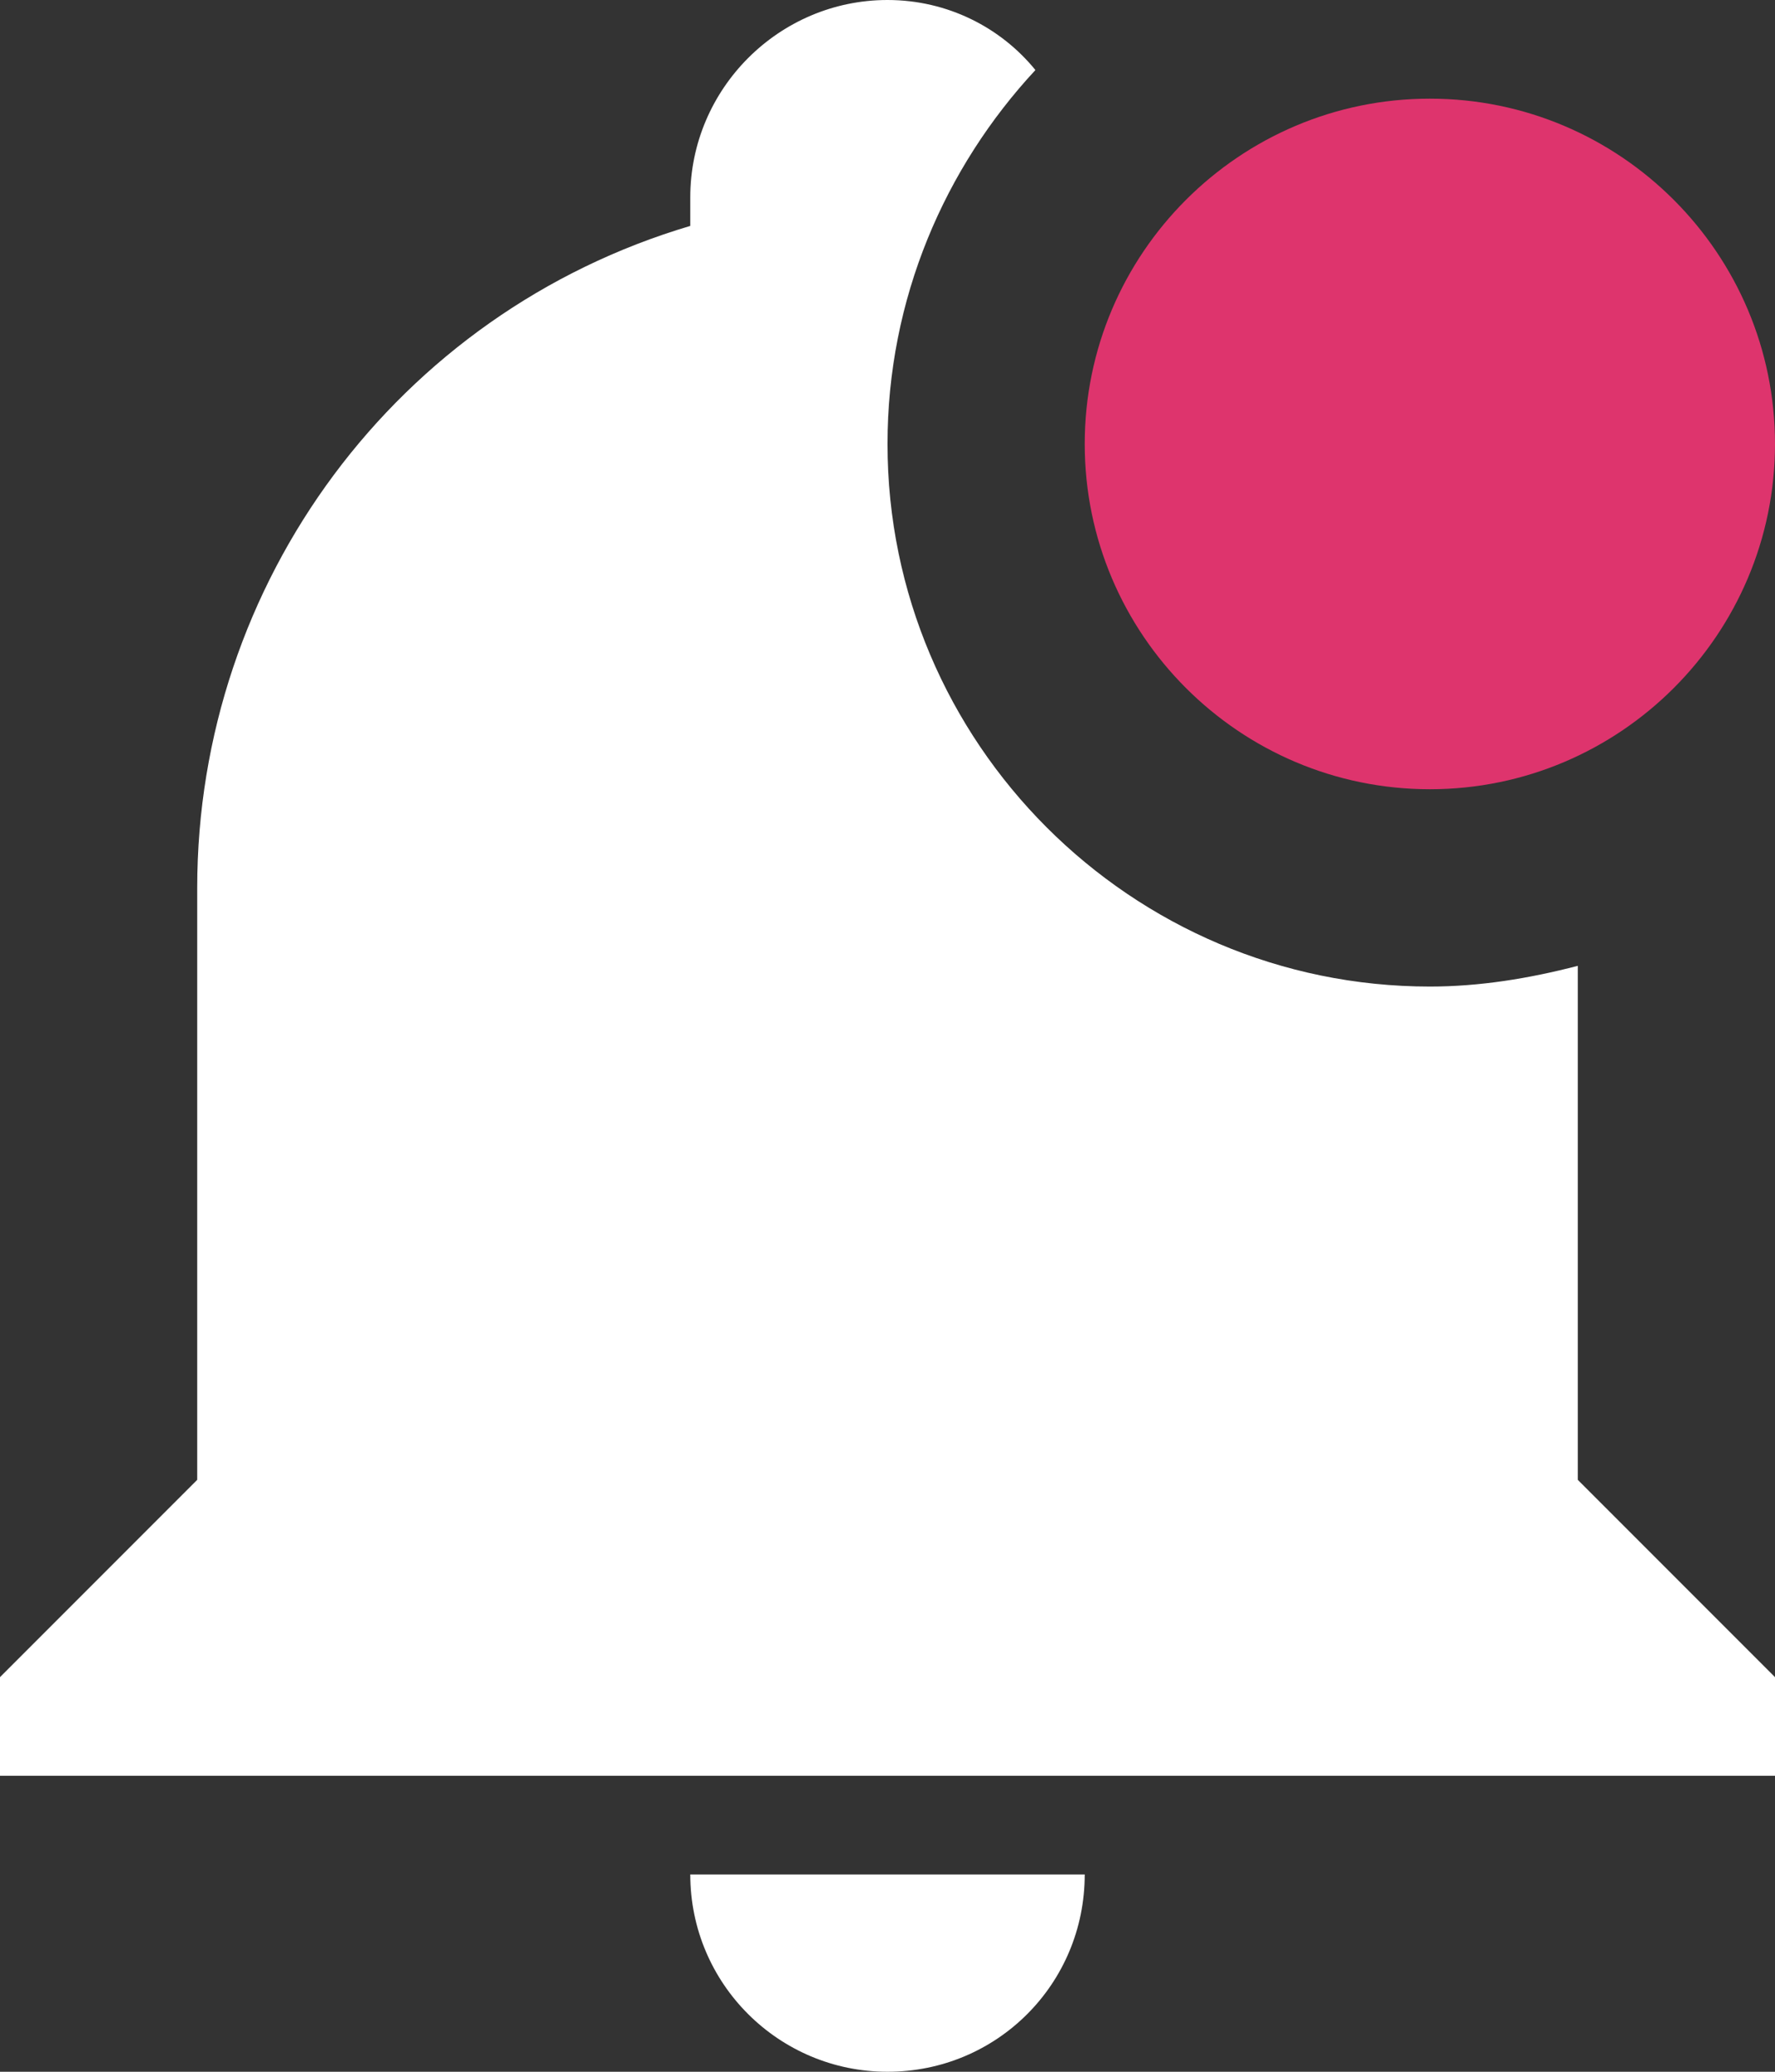 <svg width="18" height="21" viewBox="0 0 18 21" fill="none" xmlns="http://www.w3.org/2000/svg">
<rect x="0" y="0" width="18" height="21" fill="#333333" stroke="none"/>
<path d="M16 9.79C15.5 9.92 15 10 14.5 10C11.47 10 9 7.53 9 4.5C9 3.03 9.58 1.7 10.5 0.71C10.15 0.28 9.61 0 9 0C7.9 0 7 0.9 7 2V2.29C4.03 3.17 2 5.9 2 9V15L0 17V18H18V17L16 15V9.79ZM9 21C10.11 21 11 20.11 11 19H7C7 20.11 7.9 21 9 21Z" fill="white"/>
<path d="M14.5 8C16.43 8 18 6.43 18 4.5C18 2.57 16.43 1 14.5 1C12.57 1 11 2.57 11 4.5C11 6.43 12.57 8 14.5 8Z" fill="#DE346D"/>
</svg>
